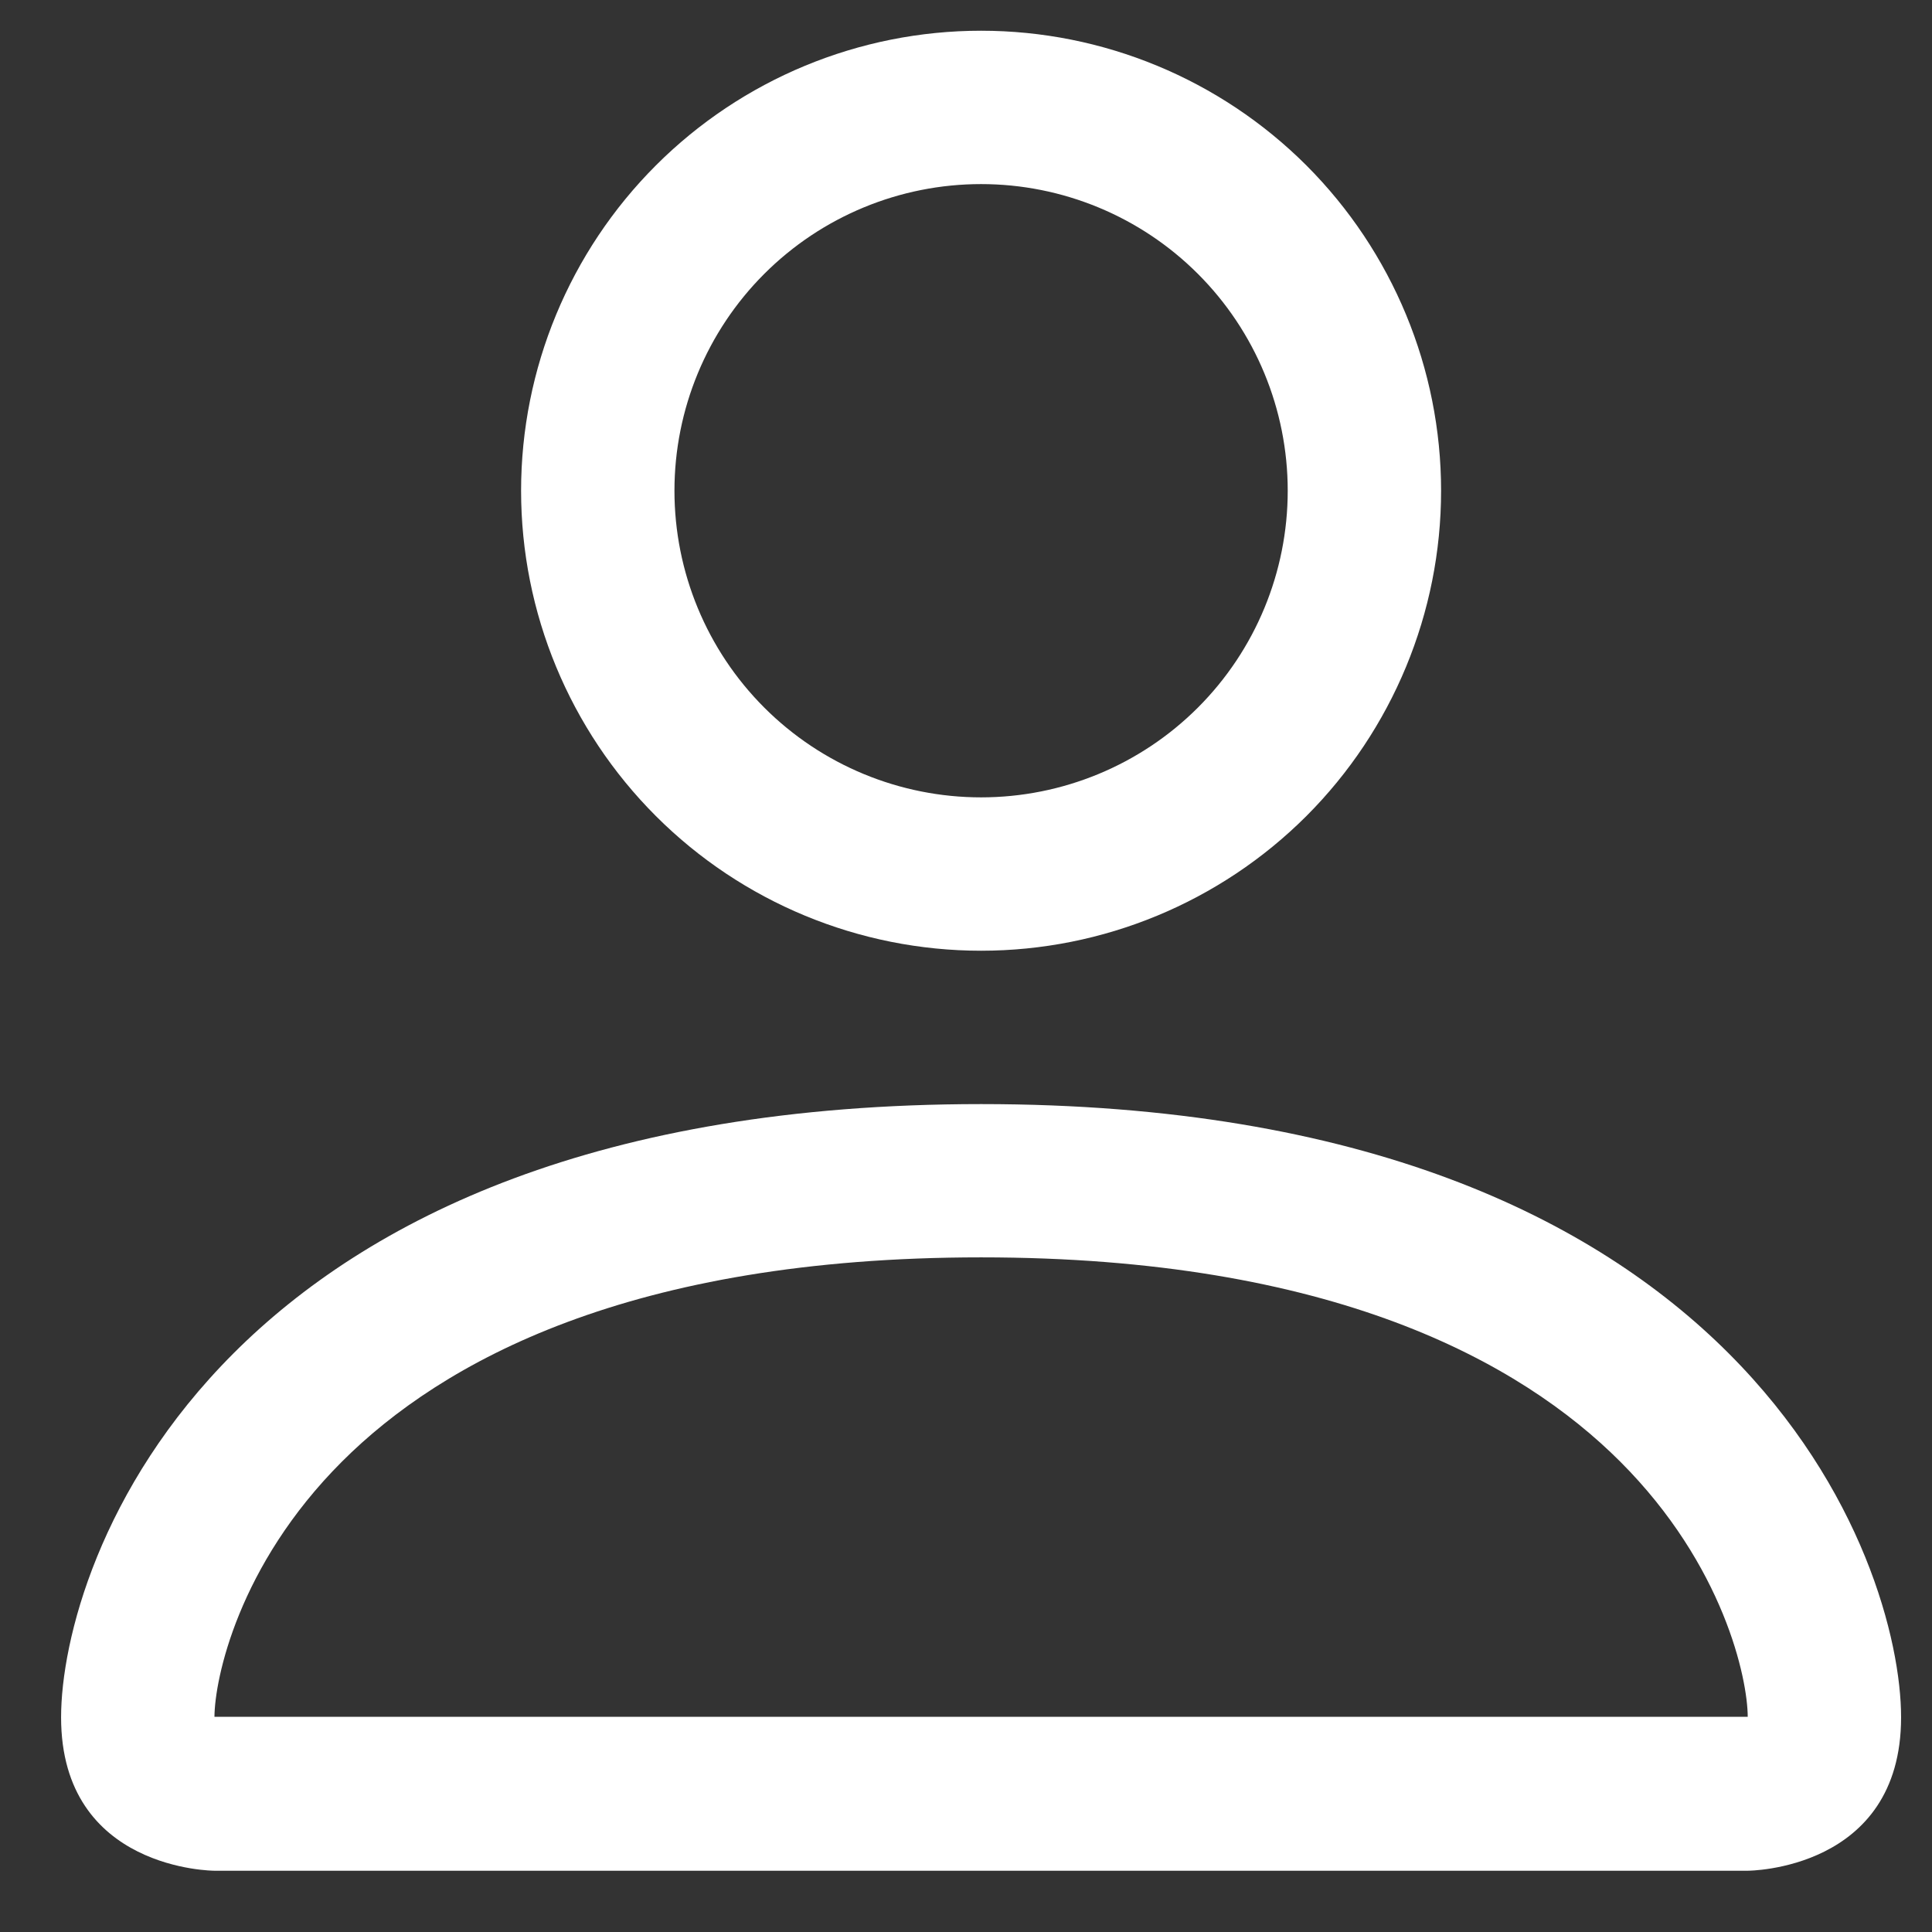 <svg width="21" height="21" viewBox="0 0 21 21" fill="none" xmlns="http://www.w3.org/2000/svg">
<rect x="0" y="0" width="21" height="21" fill="#333333" stroke="none"/>
<path d="M10.664 10.334C11.99 10.334 13.262 9.807 14.2 8.87C15.137 7.932 15.664 6.66 15.664 5.334C15.664 4.008 15.137 2.736 14.2 1.798C13.262 0.861 11.99 0.334 10.664 0.334C9.338 0.334 8.066 0.861 7.129 1.798C6.191 2.736 5.664 4.008 5.664 5.334C5.664 6.66 6.191 7.932 7.129 8.87C8.066 9.807 9.338 10.334 10.664 10.334ZM13.997 5.334C13.997 6.218 13.646 7.066 13.021 7.691C12.396 8.316 11.548 8.667 10.664 8.667C9.78 8.667 8.932 8.316 8.307 7.691C7.682 7.066 7.331 6.218 7.331 5.334C7.331 4.45 7.682 3.602 8.307 2.977C8.932 2.352 9.78 2.001 10.664 2.001C11.548 2.001 12.396 2.352 13.021 2.977C13.646 3.602 13.997 4.45 13.997 5.334ZM20.664 18.667C20.664 20.334 18.997 20.334 18.997 20.334H2.331C2.331 20.334 0.664 20.334 0.664 18.667C0.664 17.001 2.331 12.001 10.664 12.001C18.997 12.001 20.664 17.001 20.664 18.667ZM18.997 18.661C18.996 18.251 18.741 17.017 17.611 15.887C16.524 14.801 14.479 13.667 10.664 13.667C6.849 13.667 4.804 14.801 3.717 15.887C2.587 17.017 2.334 18.251 2.331 18.661H18.997Z" fill="white"/>
</svg>
